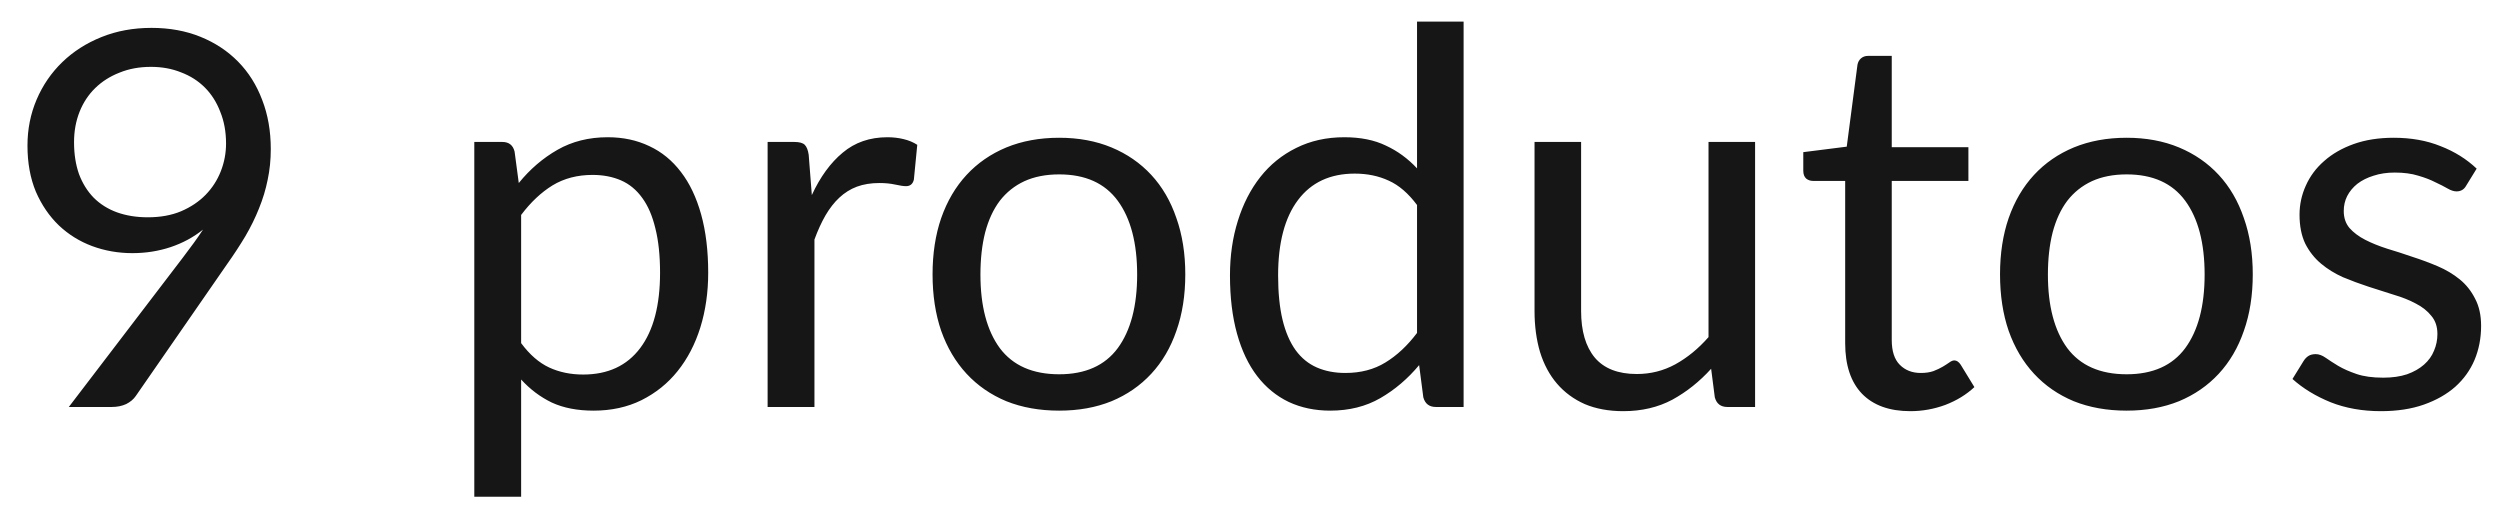 <svg width="86" height="18" viewBox="0 0 86 18" fill="none" xmlns="http://www.w3.org/2000/svg">
<path d="M2.547 4.892C2.547 5.3 2.604 5.666 2.718 5.99C2.838 6.308 3.006 6.578 3.222 6.8C3.444 7.022 3.711 7.19 4.023 7.304C4.341 7.418 4.695 7.475 5.085 7.475C5.517 7.475 5.898 7.406 6.228 7.268C6.564 7.124 6.846 6.935 7.074 6.701C7.302 6.467 7.476 6.197 7.596 5.891C7.716 5.585 7.776 5.267 7.776 4.937C7.776 4.535 7.71 4.172 7.578 3.848C7.452 3.518 7.275 3.239 7.047 3.011C6.819 2.783 6.546 2.609 6.228 2.489C5.916 2.363 5.571 2.3 5.193 2.3C4.797 2.3 4.437 2.366 4.113 2.498C3.789 2.624 3.51 2.801 3.276 3.029C3.042 3.257 2.862 3.53 2.736 3.848C2.61 4.166 2.547 4.514 2.547 4.892ZM6.291 8.861C6.423 8.687 6.546 8.522 6.66 8.366C6.774 8.21 6.882 8.054 6.984 7.898C6.654 8.162 6.282 8.363 5.868 8.501C5.454 8.639 5.016 8.708 4.554 8.708C4.068 8.708 3.606 8.627 3.168 8.465C2.736 8.303 2.355 8.066 2.025 7.754C1.695 7.436 1.431 7.049 1.233 6.593C1.041 6.131 0.945 5.603 0.945 5.009C0.945 4.445 1.05 3.917 1.26 3.425C1.47 2.933 1.764 2.504 2.142 2.138C2.52 1.772 2.97 1.484 3.492 1.274C4.014 1.064 4.587 0.959 5.211 0.959C5.829 0.959 6.39 1.061 6.894 1.265C7.398 1.469 7.83 1.754 8.19 2.12C8.55 2.486 8.826 2.924 9.018 3.434C9.216 3.944 9.315 4.508 9.315 5.126C9.315 5.498 9.279 5.852 9.207 6.188C9.141 6.518 9.042 6.845 8.91 7.169C8.784 7.487 8.628 7.805 8.442 8.123C8.256 8.435 8.046 8.756 7.812 9.086L4.671 13.622C4.593 13.736 4.482 13.829 4.338 13.901C4.194 13.967 4.029 14 3.843 14H2.367L6.291 8.861ZM17.927 11.804C18.221 12.2 18.542 12.479 18.89 12.641C19.238 12.803 19.628 12.884 20.06 12.884C20.912 12.884 21.566 12.581 22.022 11.975C22.478 11.369 22.706 10.505 22.706 9.383C22.706 8.789 22.652 8.279 22.544 7.853C22.442 7.427 22.292 7.079 22.094 6.809C21.896 6.533 21.653 6.332 21.365 6.206C21.077 6.08 20.75 6.017 20.384 6.017C19.862 6.017 19.403 6.137 19.007 6.377C18.617 6.617 18.257 6.956 17.927 7.394V11.804ZM17.846 6.296C18.23 5.822 18.674 5.441 19.178 5.153C19.682 4.865 20.258 4.721 20.906 4.721C21.434 4.721 21.911 4.823 22.337 5.027C22.763 5.225 23.126 5.522 23.426 5.918C23.726 6.308 23.957 6.794 24.119 7.376C24.281 7.958 24.362 8.627 24.362 9.383C24.362 10.055 24.272 10.682 24.092 11.264C23.912 11.84 23.651 12.341 23.309 12.767C22.973 13.187 22.559 13.52 22.067 13.766C21.581 14.006 21.032 14.126 20.42 14.126C19.862 14.126 19.382 14.033 18.98 13.847C18.584 13.655 18.233 13.391 17.927 13.055V17.087H16.316V4.883H17.279C17.507 4.883 17.648 4.994 17.702 5.216L17.846 6.296ZM27.927 6.71C28.215 6.086 28.569 5.6 28.989 5.252C29.409 4.898 29.922 4.721 30.528 4.721C30.72 4.721 30.903 4.742 31.077 4.784C31.257 4.826 31.416 4.892 31.554 4.982L31.437 6.179C31.401 6.329 31.311 6.404 31.167 6.404C31.083 6.404 30.96 6.386 30.798 6.35C30.636 6.314 30.453 6.296 30.249 6.296C29.961 6.296 29.703 6.338 29.475 6.422C29.253 6.506 29.052 6.632 28.872 6.8C28.698 6.962 28.539 7.166 28.395 7.412C28.257 7.652 28.131 7.928 28.017 8.24V14H26.406V4.883H27.324C27.498 4.883 27.618 4.916 27.684 4.982C27.75 5.048 27.795 5.162 27.819 5.324L27.927 6.71ZM36.436 4.739C37.102 4.739 37.702 4.85 38.236 5.072C38.77 5.294 39.226 5.609 39.604 6.017C39.982 6.425 40.27 6.92 40.468 7.502C40.672 8.078 40.774 8.723 40.774 9.437C40.774 10.157 40.672 10.805 40.468 11.381C40.27 11.957 39.982 12.449 39.604 12.857C39.226 13.265 38.77 13.58 38.236 13.802C37.702 14.018 37.102 14.126 36.436 14.126C35.764 14.126 35.158 14.018 34.618 13.802C34.084 13.58 33.628 13.265 33.25 12.857C32.872 12.449 32.581 11.957 32.377 11.381C32.179 10.805 32.08 10.157 32.08 9.437C32.08 8.723 32.179 8.078 32.377 7.502C32.581 6.92 32.872 6.425 33.25 6.017C33.628 5.609 34.084 5.294 34.618 5.072C35.158 4.85 35.764 4.739 36.436 4.739ZM36.436 12.875C37.336 12.875 38.008 12.575 38.452 11.975C38.896 11.369 39.118 10.526 39.118 9.446C39.118 8.36 38.896 7.514 38.452 6.908C38.008 6.302 37.336 5.999 36.436 5.999C35.98 5.999 35.581 6.077 35.239 6.233C34.903 6.389 34.621 6.614 34.393 6.908C34.171 7.202 34.003 7.565 33.889 7.997C33.781 8.423 33.727 8.906 33.727 9.446C33.727 10.526 33.949 11.369 34.393 11.975C34.843 12.575 35.524 12.875 36.436 12.875ZM48.746 7.052C48.446 6.65 48.122 6.371 47.774 6.215C47.426 6.053 47.036 5.972 46.604 5.972C45.758 5.972 45.107 6.275 44.651 6.881C44.195 7.487 43.967 8.351 43.967 9.473C43.967 10.067 44.018 10.577 44.12 11.003C44.222 11.423 44.372 11.771 44.57 12.047C44.768 12.317 45.011 12.515 45.299 12.641C45.587 12.767 45.914 12.83 46.28 12.83C46.808 12.83 47.267 12.71 47.657 12.47C48.053 12.23 48.416 11.891 48.746 11.453V7.052ZM50.348 0.743V14H49.394C49.166 14 49.022 13.889 48.962 13.667L48.818 12.56C48.428 13.028 47.984 13.406 47.486 13.694C46.988 13.982 46.412 14.126 45.758 14.126C45.236 14.126 44.762 14.027 44.336 13.829C43.91 13.625 43.547 13.328 43.247 12.938C42.947 12.548 42.716 12.062 42.554 11.48C42.392 10.898 42.311 10.229 42.311 9.473C42.311 8.801 42.401 8.177 42.581 7.601C42.761 7.019 43.019 6.515 43.355 6.089C43.691 5.663 44.102 5.33 44.588 5.09C45.08 4.844 45.632 4.721 46.244 4.721C46.802 4.721 47.279 4.817 47.675 5.009C48.077 5.195 48.434 5.456 48.746 5.792V0.743H50.348ZM60.375 4.883V14H59.421C59.193 14 59.049 13.889 58.989 13.667L58.863 12.686C58.467 13.124 58.023 13.478 57.531 13.748C57.039 14.012 56.475 14.144 55.839 14.144C55.341 14.144 54.9 14.063 54.516 13.901C54.138 13.733 53.82 13.499 53.562 13.199C53.304 12.899 53.109 12.536 52.977 12.11C52.851 11.684 52.788 11.213 52.788 10.697V4.883H54.39V10.697C54.39 11.387 54.546 11.921 54.858 12.299C55.176 12.677 55.659 12.866 56.307 12.866C56.781 12.866 57.222 12.755 57.63 12.533C58.044 12.305 58.425 11.993 58.773 11.597V4.883H60.375ZM65.715 14.144C64.995 14.144 64.439 13.943 64.049 13.541C63.666 13.139 63.474 12.56 63.474 11.804V6.224H62.376C62.279 6.224 62.199 6.197 62.133 6.143C62.066 6.083 62.033 5.993 62.033 5.873V5.234L63.528 5.045L63.897 2.228C63.914 2.138 63.953 2.066 64.013 2.012C64.079 1.952 64.163 1.922 64.266 1.922H65.076V5.063H67.713V6.224H65.076V11.696C65.076 12.08 65.168 12.365 65.355 12.551C65.54 12.737 65.781 12.83 66.075 12.83C66.243 12.83 66.386 12.809 66.507 12.767C66.632 12.719 66.74 12.668 66.831 12.614C66.921 12.56 66.996 12.512 67.055 12.47C67.121 12.422 67.178 12.398 67.227 12.398C67.311 12.398 67.385 12.449 67.451 12.551L67.919 13.316C67.644 13.574 67.311 13.778 66.921 13.928C66.531 14.072 66.129 14.144 65.715 14.144ZM73.157 4.739C73.823 4.739 74.423 4.85 74.957 5.072C75.491 5.294 75.947 5.609 76.325 6.017C76.703 6.425 76.991 6.92 77.189 7.502C77.393 8.078 77.495 8.723 77.495 9.437C77.495 10.157 77.393 10.805 77.189 11.381C76.991 11.957 76.703 12.449 76.325 12.857C75.947 13.265 75.491 13.58 74.957 13.802C74.423 14.018 73.823 14.126 73.157 14.126C72.485 14.126 71.879 14.018 71.339 13.802C70.805 13.58 70.349 13.265 69.971 12.857C69.593 12.449 69.302 11.957 69.098 11.381C68.9 10.805 68.801 10.157 68.801 9.437C68.801 8.723 68.9 8.078 69.098 7.502C69.302 6.92 69.593 6.425 69.971 6.017C70.349 5.609 70.805 5.294 71.339 5.072C71.879 4.85 72.485 4.739 73.157 4.739ZM73.157 12.875C74.057 12.875 74.729 12.575 75.173 11.975C75.617 11.369 75.839 10.526 75.839 9.446C75.839 8.36 75.617 7.514 75.173 6.908C74.729 6.302 74.057 5.999 73.157 5.999C72.701 5.999 72.302 6.077 71.96 6.233C71.624 6.389 71.342 6.614 71.114 6.908C70.892 7.202 70.724 7.565 70.61 7.997C70.502 8.423 70.448 8.906 70.448 9.446C70.448 10.526 70.67 11.369 71.114 11.975C71.564 12.575 72.245 12.875 73.157 12.875ZM84.837 6.386C84.765 6.518 84.654 6.584 84.504 6.584C84.414 6.584 84.312 6.551 84.198 6.485C84.084 6.419 83.943 6.347 83.775 6.269C83.613 6.185 83.418 6.11 83.19 6.044C82.962 5.972 82.692 5.936 82.38 5.936C82.11 5.936 81.867 5.972 81.651 6.044C81.435 6.11 81.249 6.203 81.093 6.323C80.943 6.443 80.826 6.584 80.742 6.746C80.664 6.902 80.625 7.073 80.625 7.259C80.625 7.493 80.691 7.688 80.823 7.844C80.961 8 81.141 8.135 81.363 8.249C81.585 8.363 81.837 8.465 82.119 8.555C82.401 8.639 82.689 8.732 82.983 8.834C83.283 8.93 83.574 9.038 83.856 9.158C84.138 9.278 84.39 9.428 84.612 9.608C84.834 9.788 85.011 10.01 85.143 10.274C85.281 10.532 85.35 10.844 85.35 11.21C85.35 11.63 85.275 12.02 85.125 12.38C84.975 12.734 84.753 13.043 84.459 13.307C84.165 13.565 83.805 13.769 83.379 13.919C82.953 14.069 82.461 14.144 81.903 14.144C81.267 14.144 80.691 14.042 80.175 13.838C79.659 13.628 79.221 13.361 78.861 13.037L79.239 12.425C79.287 12.347 79.344 12.287 79.41 12.245C79.476 12.203 79.56 12.182 79.662 12.182C79.77 12.182 79.884 12.224 80.004 12.308C80.124 12.392 80.268 12.485 80.436 12.587C80.61 12.689 80.82 12.782 81.066 12.866C81.312 12.95 81.618 12.992 81.984 12.992C82.296 12.992 82.569 12.953 82.803 12.875C83.037 12.791 83.232 12.68 83.388 12.542C83.544 12.404 83.658 12.245 83.73 12.065C83.808 11.885 83.847 11.693 83.847 11.489C83.847 11.237 83.778 11.03 83.64 10.868C83.508 10.7 83.331 10.559 83.109 10.445C82.887 10.325 82.632 10.223 82.344 10.139C82.062 10.049 81.771 9.956 81.471 9.86C81.177 9.764 80.886 9.656 80.598 9.536C80.316 9.41 80.064 9.254 79.842 9.068C79.62 8.882 79.44 8.654 79.302 8.384C79.17 8.108 79.104 7.775 79.104 7.385C79.104 7.037 79.176 6.704 79.32 6.386C79.464 6.062 79.674 5.78 79.95 5.54C80.226 5.294 80.565 5.099 80.967 4.955C81.369 4.811 81.828 4.739 82.344 4.739C82.944 4.739 83.481 4.835 83.955 5.027C84.435 5.213 84.849 5.471 85.197 5.801L84.837 6.386Z" fill="#161616"/>
</svg>
